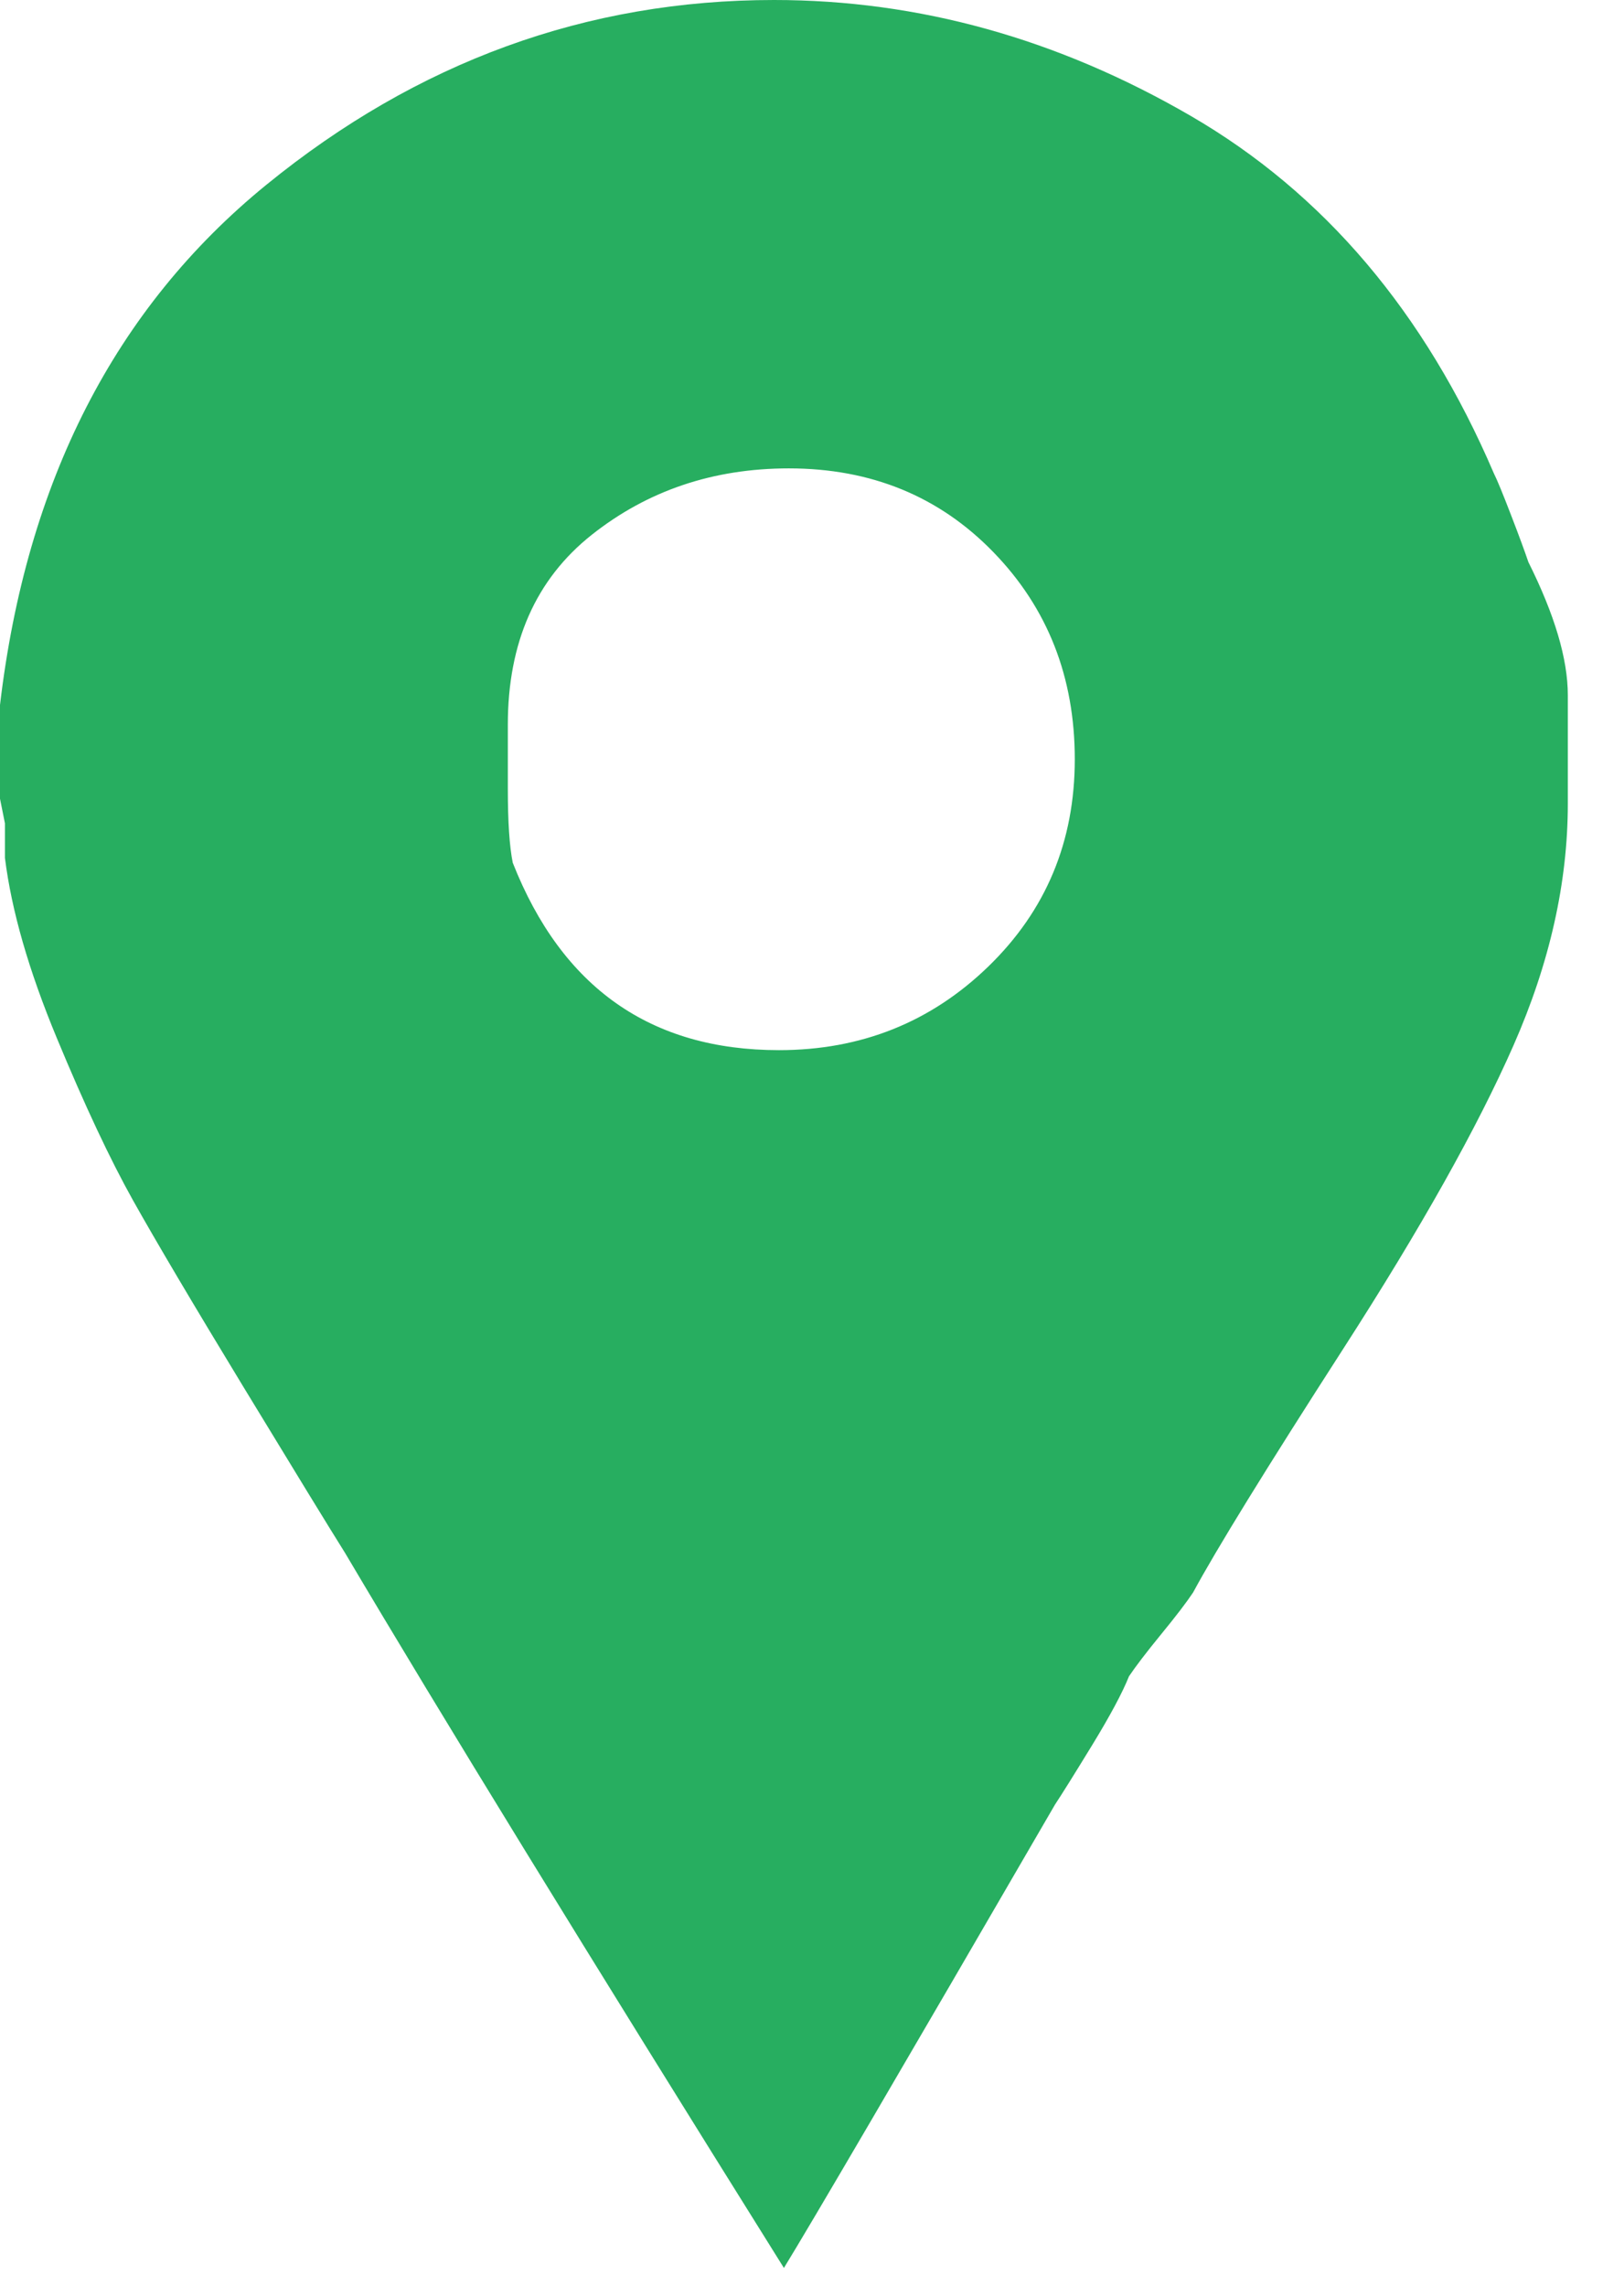 <svg width="27" height="38" viewBox="0 0 27 38" fill="none" xmlns="http://www.w3.org/2000/svg">
<path d="M25.41 9.344C25.355 9.18 25.26 8.921 25.123 8.566C24.986 8.21 24.891 7.978 24.836 7.869C23.689 5.191 22.008 3.21 19.795 1.926C17.582 0.642 15.273 0 12.869 0C9.754 0 6.94 1.025 4.426 3.074C1.913 5.123 0.437 8.005 0 11.721V13.279L0.082 13.688V14.262C0.191 15.137 0.478 16.134 0.943 17.254C1.407 18.374 1.831 19.276 2.213 19.959C2.596 20.642 3.21 21.68 4.057 23.074C4.904 24.467 5.464 25.383 5.738 25.82C7.322 28.497 9.754 32.459 13.033 37.705C13.47 36.995 14.973 34.426 17.541 30C17.65 29.836 17.855 29.508 18.156 29.016C18.456 28.525 18.661 28.142 18.77 27.869C18.88 27.705 19.057 27.473 19.303 27.172C19.549 26.872 19.727 26.639 19.836 26.475C20.219 25.765 21.052 24.413 22.336 22.418C23.62 20.424 24.563 18.743 25.164 17.377C25.765 16.011 26.066 14.672 26.066 13.361V11.557C26.066 10.956 25.847 10.219 25.41 9.344ZM12.951 17.459C10.82 17.459 9.344 16.421 8.525 14.344C8.47 14.071 8.443 13.661 8.443 13.115V12.049C8.443 10.683 8.907 9.631 9.836 8.893C10.765 8.156 11.858 7.787 13.115 7.787C14.481 7.787 15.615 8.251 16.516 9.18C17.418 10.109 17.869 11.257 17.869 12.623C17.869 13.989 17.391 15.137 16.434 16.066C15.478 16.994 14.317 17.459 12.951 17.459Z" fill="#27AE60"/>
</svg>
